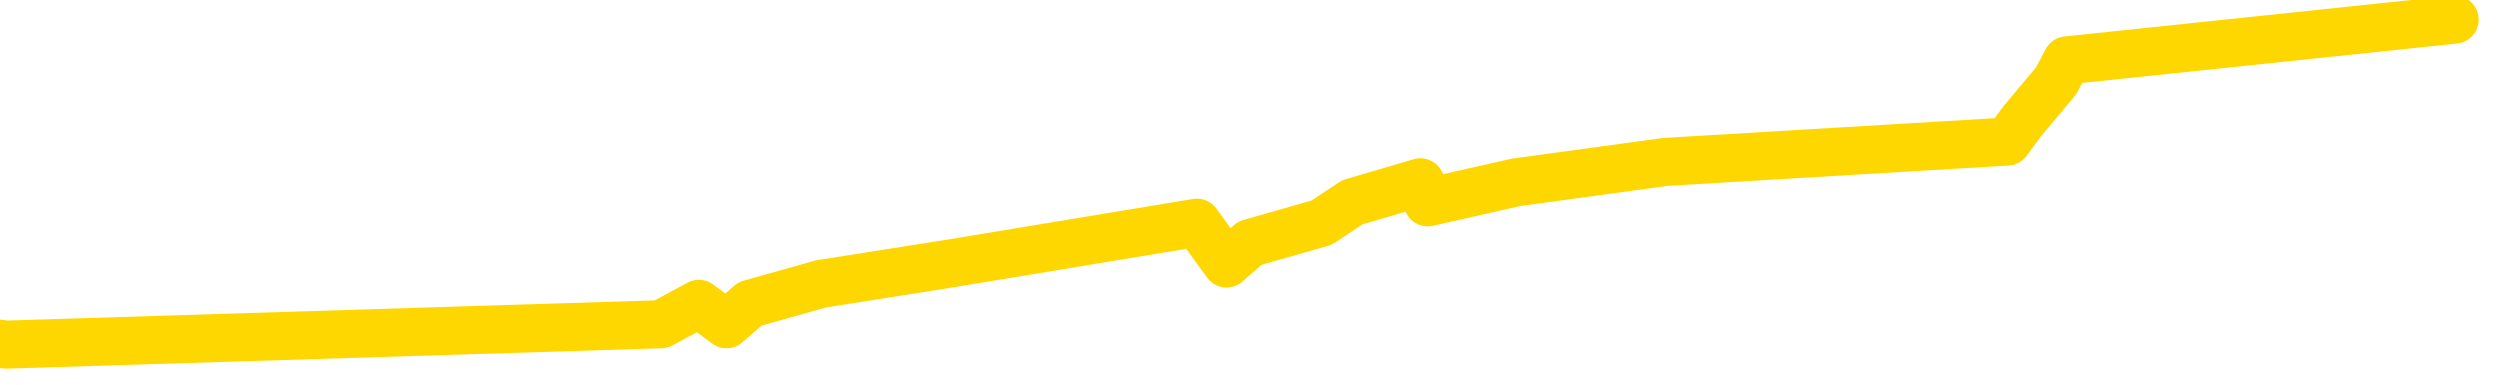 <svg xmlns="http://www.w3.org/2000/svg" version="1.1" viewBox="0 0 6500 1000">
	<path fill="none" stroke="gold" stroke-width="125" stroke-linecap="round" stroke-linejoin="round" d="M0 1213  L-28495 1213 L-28083 1107 L-27858 1160 L-27801 1107 L-27763 1002 L-27579 896 L-27089 790 L-26796 738 L-26484 685 L-26250 579 L-26196 474 L-26137 368 L-25984 315 L-25943 262 L-25811 210 L-25518 262 L-24978 210 L-24367 104 L-24319 210 L-23679 104 L-23646 157 L-23120 51 L-22988 -1 L-22598 -212 L-22270 -317 L-22152 -423 L-21941 -317 L-21224 -370 L-20654 -423 L-20547 -476 L-20372 -581 L-20151 -687 L-19750 -740 L-19724 -845 L-18796 -951 L-18708 -1057 L-18626 -1162 L-18556 -1268 L-18259 -1321 L-18107 -1373 L-16217 -1057 L-16116 -1215 L-15854 -1321 L-15560 -1215 L-15418 -1321 L-15170 -1373 L-15134 -1426 L-14976 -1532 L-14512 -1585 L-14259 -1690 L-14047 -1743 L-13796 -1796 L-13447 -1901 L-12519 -2007 L-12426 -2112 L-12015 -2165 L-10844 -2218 L-9655 -2324 L-9563 -2429 L-9535 -2535 L-9269 -2693 L-8970 -2799 L-8842 -2852 L-8804 -2957 L-7990 -2588 L-7606 -2640 L-6545 -2746 L-6484 -2799 L-6219 1477 L-5747 1424 L-5555 1318 L-5291 1266 L-4954 1213 L-4819 1266 L-4363 1107 L-3620 1054 L-3603 949 L-3437 896 L-3369 1002 L-2853 949 L-1824 843 L-1628 738 L-1140 790 L-778 738 L-369 843 L16 896 L1719 843 L1817 790 L1889 843 L1950 790 L2135 738 L2471 685 L3112 579 L3189 685 L3250 632 L3436 579 L3516 526 L3693 474 L3712 526 L3942 474 L4330 421 L5219 368 L5258 315 L5346 210 L5374 157 L6382 51" />
</svg>

